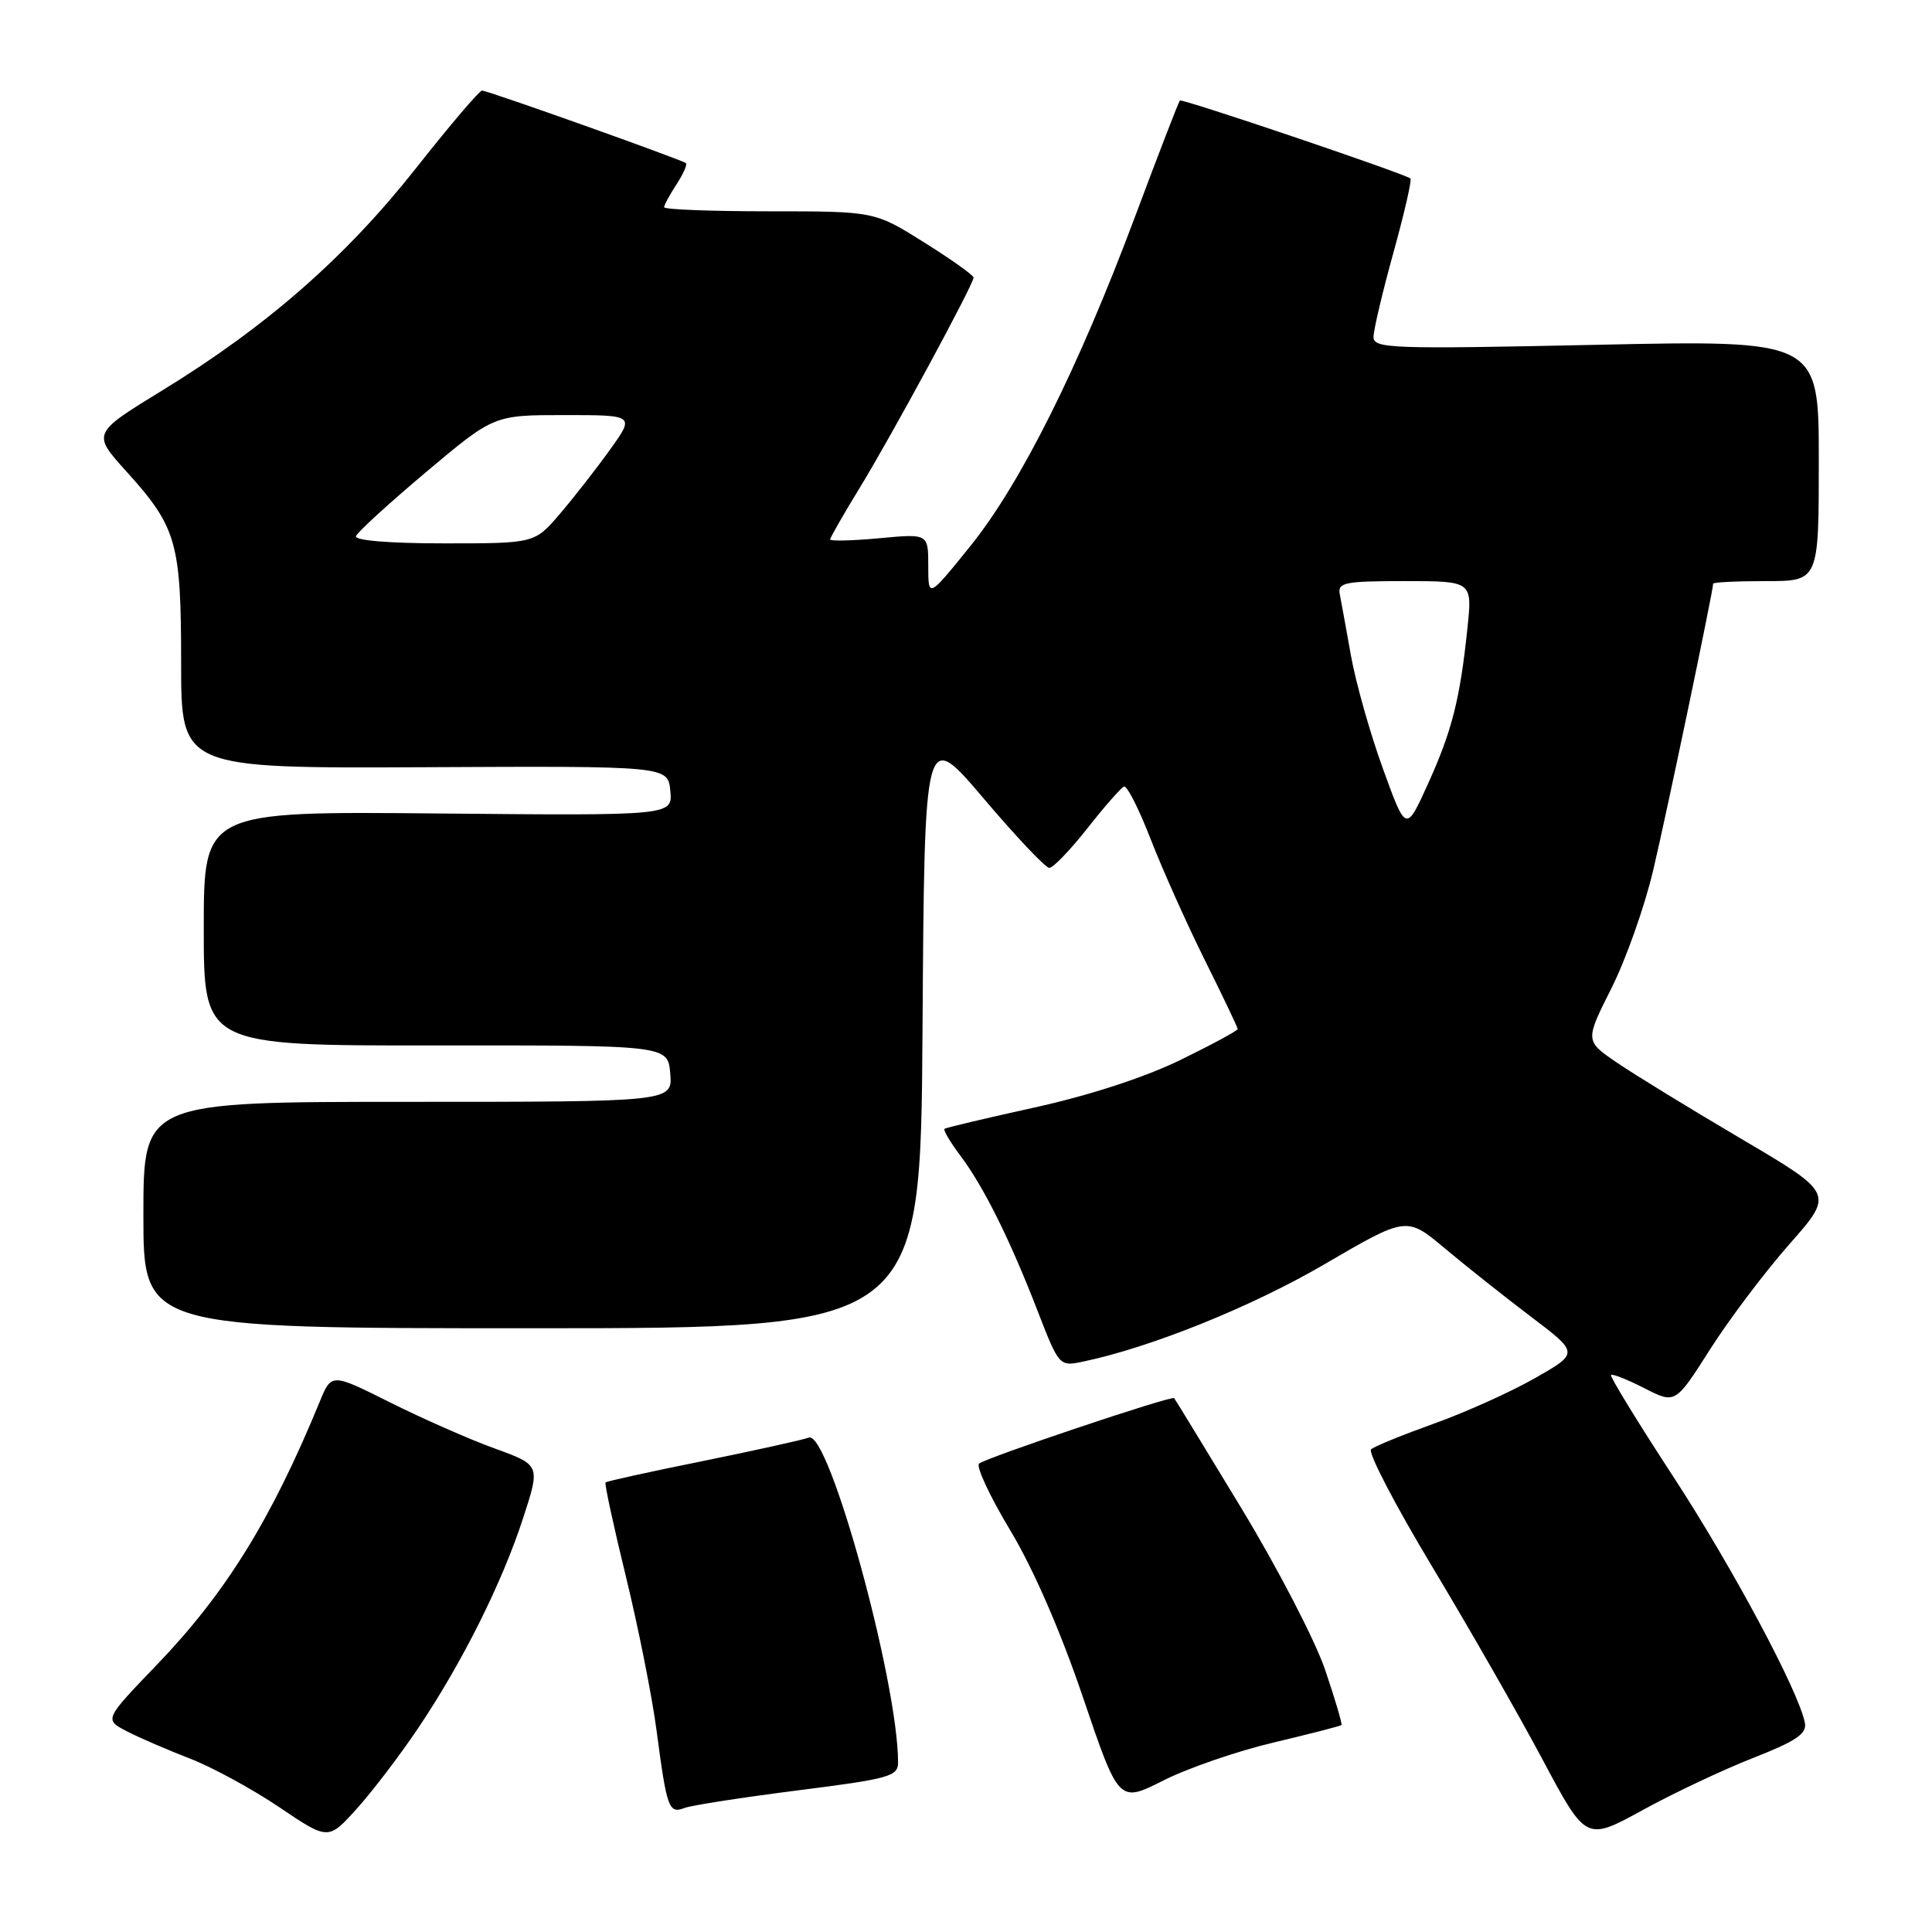 <?xml version="1.0" encoding="UTF-8" standalone="no"?>
<!DOCTYPE svg PUBLIC "-//W3C//DTD SVG 1.1//EN" "http://www.w3.org/Graphics/SVG/1.1/DTD/svg11.dtd" >
<svg xmlns="http://www.w3.org/2000/svg" xmlns:xlink="http://www.w3.org/1999/xlink" version="1.1" viewBox="0 0 256 256">
 <g >
 <path fill="currentColor"
d=" M 55.40 229.00 C 61.25 220.29 66.50 209.80 69.30 201.20 C 71.61 194.13 71.61 194.13 65.55 191.93 C 62.22 190.73 56.00 187.98 51.71 185.84 C 43.92 181.94 43.92 181.94 42.37 185.72 C 35.94 201.37 29.89 211.14 20.71 220.67 C 13.81 227.85 13.81 227.85 16.82 229.41 C 18.48 230.27 22.24 231.89 25.17 233.02 C 28.10 234.15 33.42 237.05 37.00 239.46 C 43.50 243.85 43.50 243.85 47.27 239.67 C 49.34 237.38 53.00 232.57 55.40 229.00 Z  M 232.34 232.92 C 237.96 230.72 239.43 229.73 239.16 228.31 C 238.38 224.16 229.54 207.63 221.62 195.51 C 216.96 188.37 213.29 182.38 213.47 182.19 C 213.66 182.01 215.65 182.80 217.90 183.95 C 221.99 186.04 221.99 186.04 226.61 178.77 C 229.16 174.77 233.89 168.50 237.13 164.83 C 243.02 158.15 243.02 158.15 230.76 150.92 C 224.02 146.95 216.59 142.40 214.26 140.81 C 210.02 137.92 210.02 137.92 213.51 130.97 C 215.44 127.15 217.94 120.08 219.07 115.26 C 220.87 107.63 227.00 78.29 227.00 77.34 C 227.00 77.15 230.15 77.00 234.00 77.00 C 241.00 77.00 241.00 77.00 241.00 61.03 C 241.00 45.06 241.00 45.06 211.50 45.69 C 184.33 46.27 182.00 46.19 182.00 44.65 C 182.00 43.73 183.19 38.69 184.64 33.46 C 186.09 28.23 187.10 23.81 186.89 23.65 C 185.98 22.96 156.63 13.03 156.34 13.32 C 156.17 13.50 153.52 20.36 150.45 28.57 C 142.90 48.77 135.24 64.10 128.56 72.38 C 123.00 79.27 123.00 79.27 123.00 74.99 C 123.00 70.71 123.00 70.71 116.50 71.32 C 112.93 71.65 110.00 71.72 110.00 71.48 C 110.00 71.24 111.77 68.15 113.93 64.62 C 118.17 57.69 129.00 37.68 129.00 36.78 C 129.00 36.47 126.05 34.37 122.44 32.11 C 115.88 28.00 115.88 28.00 101.94 28.00 C 94.27 28.00 88.00 27.76 88.00 27.46 C 88.00 27.17 88.74 25.81 89.64 24.43 C 90.53 23.06 91.10 21.79 90.89 21.62 C 90.32 21.15 64.62 12.00 63.87 12.00 C 63.52 12.00 59.56 16.66 55.07 22.35 C 45.82 34.07 35.29 43.29 21.54 51.71 C 12.20 57.43 12.20 57.43 16.74 62.46 C 23.43 69.87 24.00 71.86 24.00 87.87 C 24.00 101.81 24.00 101.81 56.25 101.66 C 88.50 101.50 88.50 101.50 88.82 104.79 C 89.13 108.08 89.13 108.08 58.07 107.79 C 27.00 107.50 27.00 107.50 27.00 123.03 C 27.00 138.55 27.00 138.55 57.75 138.53 C 88.50 138.50 88.50 138.50 88.81 142.25 C 89.12 146.00 89.12 146.00 54.06 146.00 C 19.00 146.00 19.00 146.00 19.00 161.00 C 19.00 176.00 19.00 176.00 70.49 176.00 C 121.98 176.00 121.98 176.00 122.24 136.28 C 122.50 96.57 122.50 96.57 130.32 105.78 C 134.62 110.85 138.54 115.00 139.04 115.00 C 139.54 115.00 141.81 112.64 144.09 109.75 C 146.36 106.86 148.54 104.38 148.94 104.22 C 149.34 104.07 150.93 107.22 152.48 111.22 C 154.04 115.23 157.26 122.43 159.65 127.23 C 162.04 132.03 164.00 136.14 164.00 136.35 C 164.00 136.57 160.57 138.42 156.37 140.47 C 151.67 142.76 144.29 145.16 137.12 146.74 C 130.73 148.15 125.34 149.42 125.15 149.58 C 124.96 149.74 125.92 151.36 127.29 153.18 C 130.37 157.29 133.84 164.27 137.52 173.79 C 140.31 180.99 140.39 181.07 143.42 180.44 C 152.42 178.57 165.79 173.19 175.50 167.52 C 186.38 161.17 186.38 161.17 191.44 165.41 C 194.22 167.74 199.36 171.82 202.86 174.47 C 209.23 179.29 209.23 179.29 203.36 182.63 C 200.14 184.46 194.12 187.17 190.00 188.64 C 185.88 190.12 182.13 191.64 181.68 192.04 C 181.22 192.43 184.87 199.44 189.79 207.62 C 194.71 215.81 201.30 227.33 204.44 233.23 C 210.16 243.96 210.16 243.96 217.67 239.84 C 221.80 237.57 228.41 234.46 232.34 232.92 Z  M 105.68 237.24 C 117.84 235.70 119.00 235.38 119.00 233.53 C 118.98 222.80 109.82 189.47 107.17 190.49 C 106.37 190.79 100.05 192.19 93.12 193.60 C 86.19 195.00 80.39 196.27 80.24 196.43 C 80.08 196.58 81.30 202.20 82.94 208.92 C 84.58 215.64 86.41 224.82 87.00 229.32 C 88.36 239.63 88.62 240.36 90.69 239.57 C 91.60 239.22 98.35 238.17 105.68 237.24 Z  M 168.77 230.89 C 173.57 229.75 177.61 228.71 177.75 228.58 C 177.88 228.45 176.91 225.16 175.59 221.27 C 174.27 217.38 169.28 207.75 164.49 199.85 C 159.71 191.96 155.70 185.39 155.58 185.26 C 155.24 184.89 130.59 193.17 129.73 193.94 C 129.31 194.32 131.17 198.29 133.86 202.77 C 136.91 207.84 140.55 216.19 143.50 224.91 C 148.25 238.90 148.25 238.90 154.14 235.93 C 157.38 234.29 163.96 232.02 168.77 230.89 Z  M 183.24 101.84 C 181.55 97.19 179.66 90.48 179.02 86.94 C 178.39 83.40 177.72 79.71 177.53 78.75 C 177.22 77.19 178.15 77.00 186.14 77.00 C 195.10 77.00 195.10 77.00 194.44 83.25 C 193.46 92.67 192.39 96.87 189.20 103.90 C 186.30 110.29 186.30 110.29 183.24 101.84 Z  M 47.17 71.04 C 47.35 70.52 51.54 66.69 56.47 62.54 C 65.44 55.00 65.44 55.00 74.78 55.00 C 84.12 55.00 84.12 55.00 80.81 59.61 C 78.99 62.15 76.00 65.97 74.17 68.11 C 70.84 72.00 70.84 72.00 58.84 72.00 C 51.64 72.00 46.97 71.62 47.17 71.04 Z "/>
</g>
</svg>